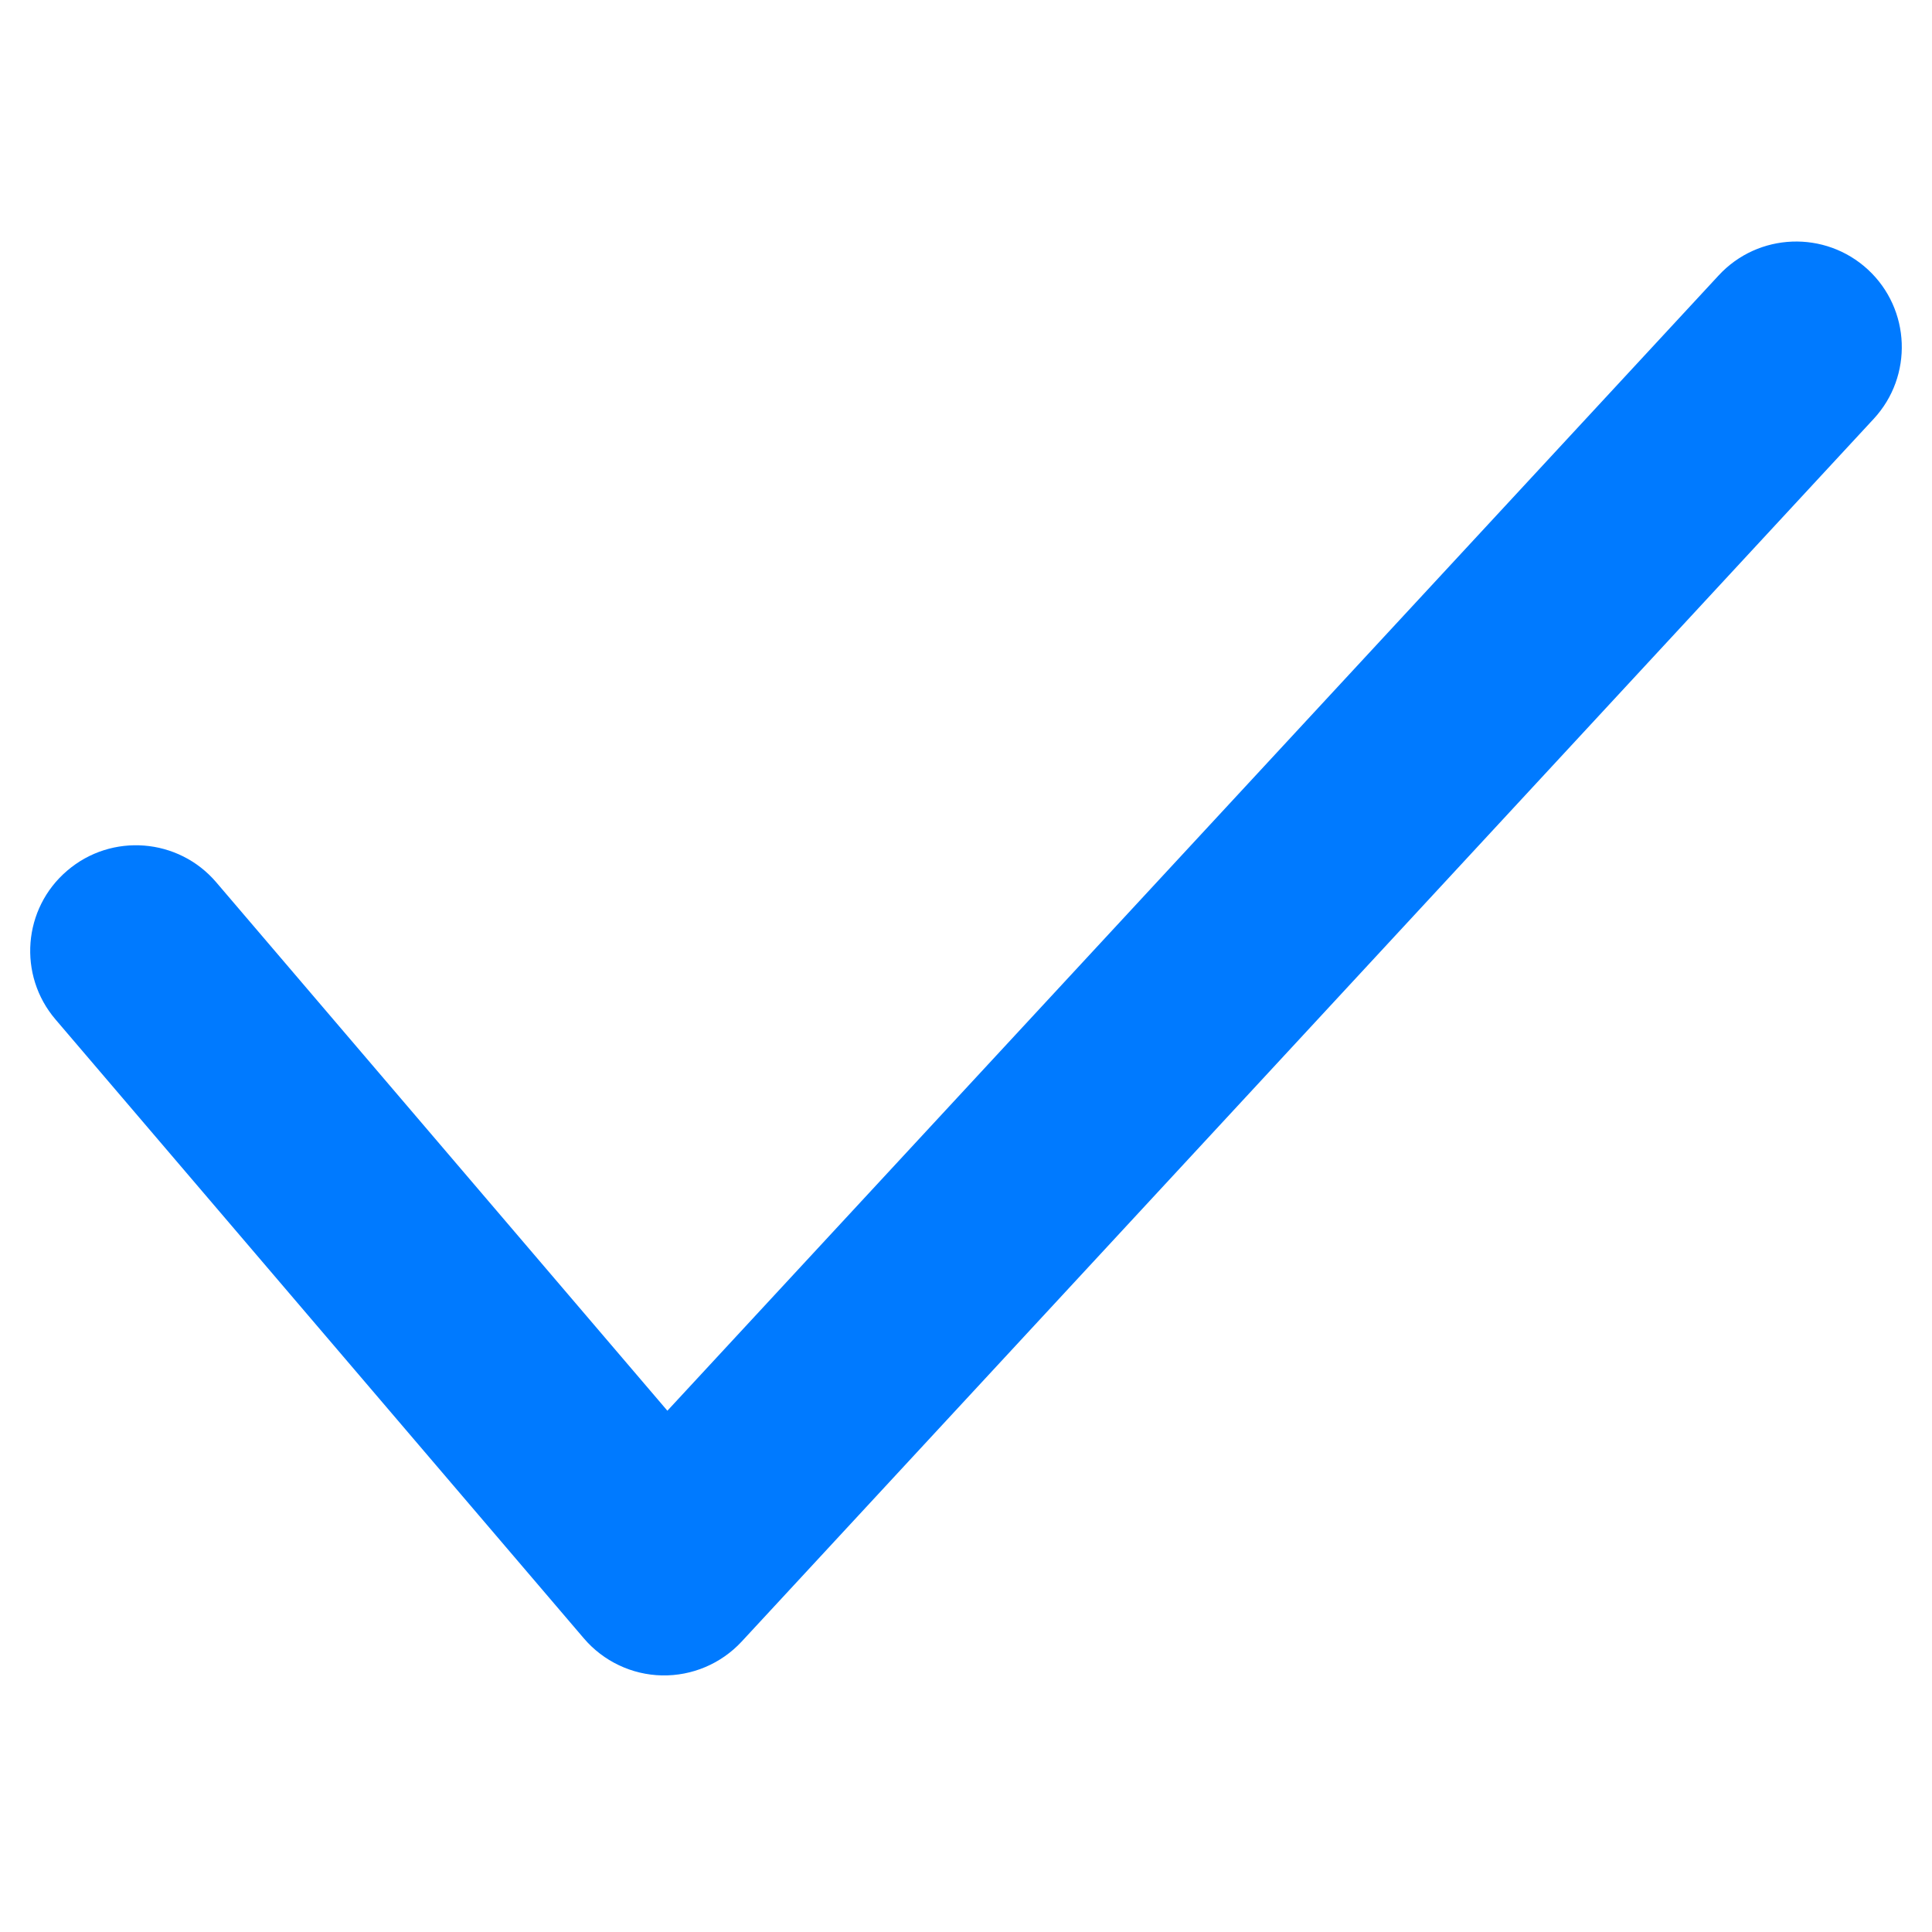 <svg width="16" height="16" viewBox="0 0 16 16" fill="none" xmlns="http://www.w3.org/2000/svg">
<path fill-rule="evenodd" clip-rule="evenodd" d="M15.47 2.233C15.824 2.561 15.845 3.115 15.517 3.469L6.142 13.595C5.972 13.778 5.732 13.88 5.482 13.875C5.233 13.87 4.997 13.758 4.835 13.568L0.46 8.443C0.146 8.076 0.189 7.523 0.557 7.21C0.924 6.896 1.477 6.939 1.791 7.307L5.527 11.683L14.233 2.281C14.561 1.926 15.115 1.905 15.47 2.233Z" fill="#007AFF"/>
</svg>
